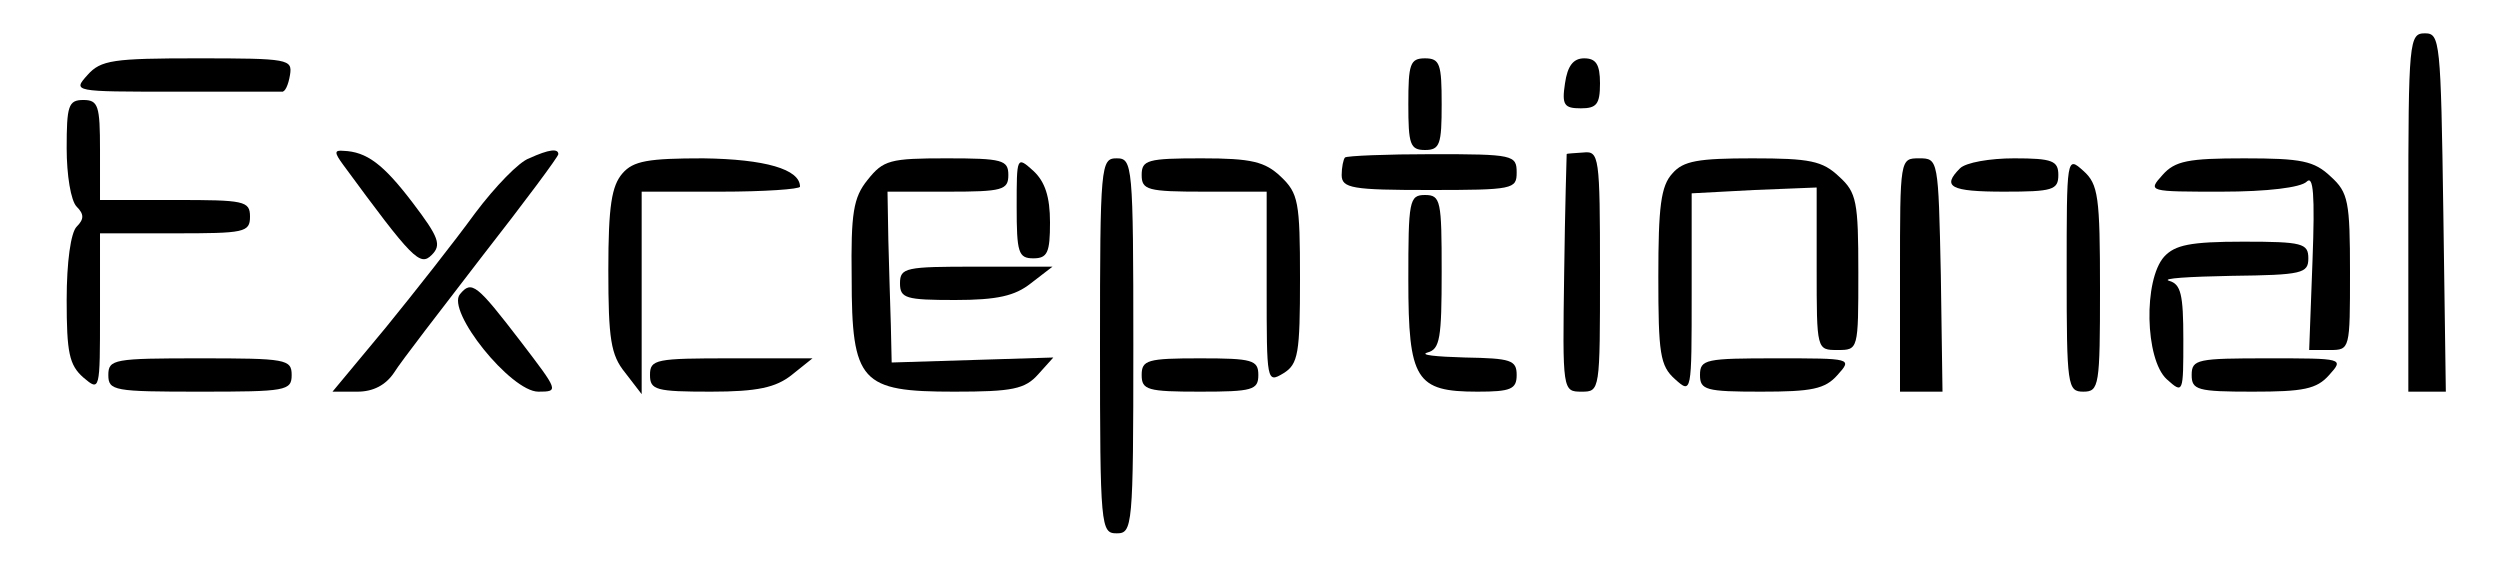 <?xml version="1.0" standalone="no"?>
<!DOCTYPE svg PUBLIC "-//W3C//DTD SVG 20010904//EN"
 "http://www.w3.org/TR/2001/REC-SVG-20010904/DTD/svg10.dtd">
<svg version="1.0" xmlns="http://www.w3.org/2000/svg"
 width="300pt" height="69pt" viewBox="0 0 300 69"
 preserveAspectRatio="xMidYMid meet">
<g transform="translate(0,69) scale(0.1,-0.1)"
fill="#000000" stroke="none">
<path d="M2890 435 l0 -215 23 0 22 0 -3 215 c-3 206 -4 215 -22 215 -19 0
-20 -8 -20 -215z"/>
<path d="M105 600 c-18 -20 -17 -20 103 -20 67 0 125 0 130 0 4 -1 8 8 10 20
3 19 -1 20 -111 20 -101 0 -116 -2 -132 -20z"/>
<path d="M1690 565 c0 -48 2 -55 20 -55 18 0 20 7 20 55 0 48 -2 55 -20 55
-18 0 -20 -7 -20 -55z"/>
<path d="M1878 590 c-4 -26 -1 -30 19 -30 19 0 23 5 23 30 0 23 -5 30 -19 30
-13 0 -20 -9 -23 -30z"/>
<path d="M80 512 c0 -32 5 -63 12 -70 9 -9 9 -15 0 -24 -7 -7 -12 -42 -12 -88
0 -63 3 -78 20 -93 20 -17 20 -16 20 78 l0 95 90 0 c83 0 90 1 90 20 0 19 -7
20 -90 20 l-90 0 0 60 c0 53 -2 60 -20 60 -18 0 -20 -7 -20 -58z"/>
<path d="M412 492 c83 -113 92 -122 106 -108 12 12 9 21 -23 63 -35 46 -55 61
-83 62 -11 1 -11 -2 0 -17z"/>
<path d="M635 500 c-12 -4 -41 -34 -65 -66 -24 -33 -72 -94 -107 -137 l-64
-77 30 0 c19 0 34 8 44 23 8 13 56 75 106 140 50 64 91 119 91 122 0 7 -11 6
-35 -5z"/>
<path d="M1614 501 c-2 -2 -4 -12 -4 -21 0 -16 13 -18 105 -18 101 0 105 1
105 21 0 21 -4 22 -101 22 -55 0 -103 -2 -105 -4z"/>
<path d="M1880 505 c0 0 -2 -64 -3 -143 -2 -141 -2 -142 21 -142 22 0 22 1 22
144 0 139 -1 145 -20 143 -11 -1 -20 -1 -20 -2z"/>
<path d="M747 482 c-13 -15 -17 -39 -17 -116 0 -83 3 -102 20 -123 l20 -26 0
122 0 121 95 0 c52 0 95 3 95 6 0 21 -42 33 -116 34 -66 0 -84 -3 -97 -18z"/>
<path d="M1041 474 c-17 -21 -20 -40 -19 -117 0 -126 11 -137 123 -137 70 0
85 3 101 21 l18 20 -97 -3 -97 -3 -1 45 c-1 25 -2 71 -3 102 l-1 58 73 0 c65
0 72 2 72 20 0 18 -7 20 -74 20 -68 0 -76 -2 -95 -26z"/>
<path d="M1220 442 c0 -55 2 -62 20 -62 17 0 20 7 20 43 0 31 -6 49 -20 62
-20 18 -20 17 -20 -43z"/>
<path d="M1320 275 c0 -218 1 -225 20 -225 19 0 20 7 20 225 0 218 -1 225 -20
225 -19 0 -20 -7 -20 -225z"/>
<path d="M1370 480 c0 -18 7 -20 75 -20 l75 0 0 -115 c0 -113 0 -115 20 -103
18 11 20 24 20 114 0 92 -2 102 -23 122 -19 18 -35 22 -95 22 -65 0 -72 -2
-72 -20z"/>
<path d="M2007 482 c-14 -15 -17 -40 -17 -124 0 -92 2 -107 20 -123 20 -18 20
-17 20 103 l0 120 75 4 75 3 0 -97 c0 -98 0 -98 25 -98 25 0 25 0 25 93 0 85
-2 96 -23 115 -20 19 -35 22 -104 22 -65 0 -83 -3 -96 -18z"/>
<path d="M2280 360 l0 -140 26 0 25 0 -2 140 c-3 139 -3 140 -26 140 -23 0
-23 0 -23 -140z"/>
<path d="M2352 488 c-22 -22 -12 -28 53 -28 58 0 65 2 65 20 0 17 -7 20 -53
20 -29 0 -58 -5 -65 -12z"/>
<path d="M2480 362 c0 -135 1 -142 20 -142 19 0 20 7 20 123 0 111 -2 126 -20
142 -20 18 -20 17 -20 -123z"/>
<path d="M2595 480 c-18 -20 -17 -20 71 -20 55 0 95 5 102 12 8 8 10 -15 7
-95 l-4 -107 25 0 c24 0 24 1 24 93 0 85 -2 96 -23 115 -20 19 -35 22 -104 22
-67 0 -83 -3 -98 -20z"/>
<path d="M1690 354 c0 -120 9 -134 83 -134 40 0 47 3 47 20 0 18 -7 20 -62 21
-35 1 -55 3 -45 6 15 4 17 17 17 97 0 85 -1 92 -20 92 -19 0 -20 -7 -20 -102z"/>
<path d="M2597 382 c-25 -28 -23 -123 3 -147 20 -18 20 -17 20 48 0 54 -3 66
-17 70 -10 3 24 5 75 6 85 1 92 3 92 21 0 18 -7 20 -78 20 -64 0 -82 -4 -95
-18z"/>
<path d="M1080 350 c0 -18 7 -20 66 -20 51 0 72 5 91 20 l26 20 -92 0 c-84 0
-91 -1 -91 -20z"/>
<path d="M552 337 c-17 -20 61 -117 94 -117 25 0 24 1 -21 60 -53 69 -59 74
-73 57z"/>
<path d="M130 240 c0 -19 7 -20 110 -20 103 0 110 1 110 20 0 19 -7 20 -110
20 -103 0 -110 -1 -110 -20z"/>
<path d="M780 240 c0 -18 7 -20 73 -20 56 0 78 5 97 20 l25 20 -97 0 c-91 0
-98 -1 -98 -20z"/>
<path d="M1370 240 c0 -18 7 -20 70 -20 63 0 70 2 70 20 0 18 -7 20 -70 20
-63 0 -70 -2 -70 -20z"/>
<path d="M2040 240 c0 -18 7 -20 73 -20 61 0 77 3 92 20 18 20 17 20 -73 20
-85 0 -92 -1 -92 -20z"/>
<path d="M2630 240 c0 -18 7 -20 73 -20 61 0 77 3 92 20 18 20 17 20 -73 20
-85 0 -92 -1 -92 -20z"/>
</g>
</svg>
